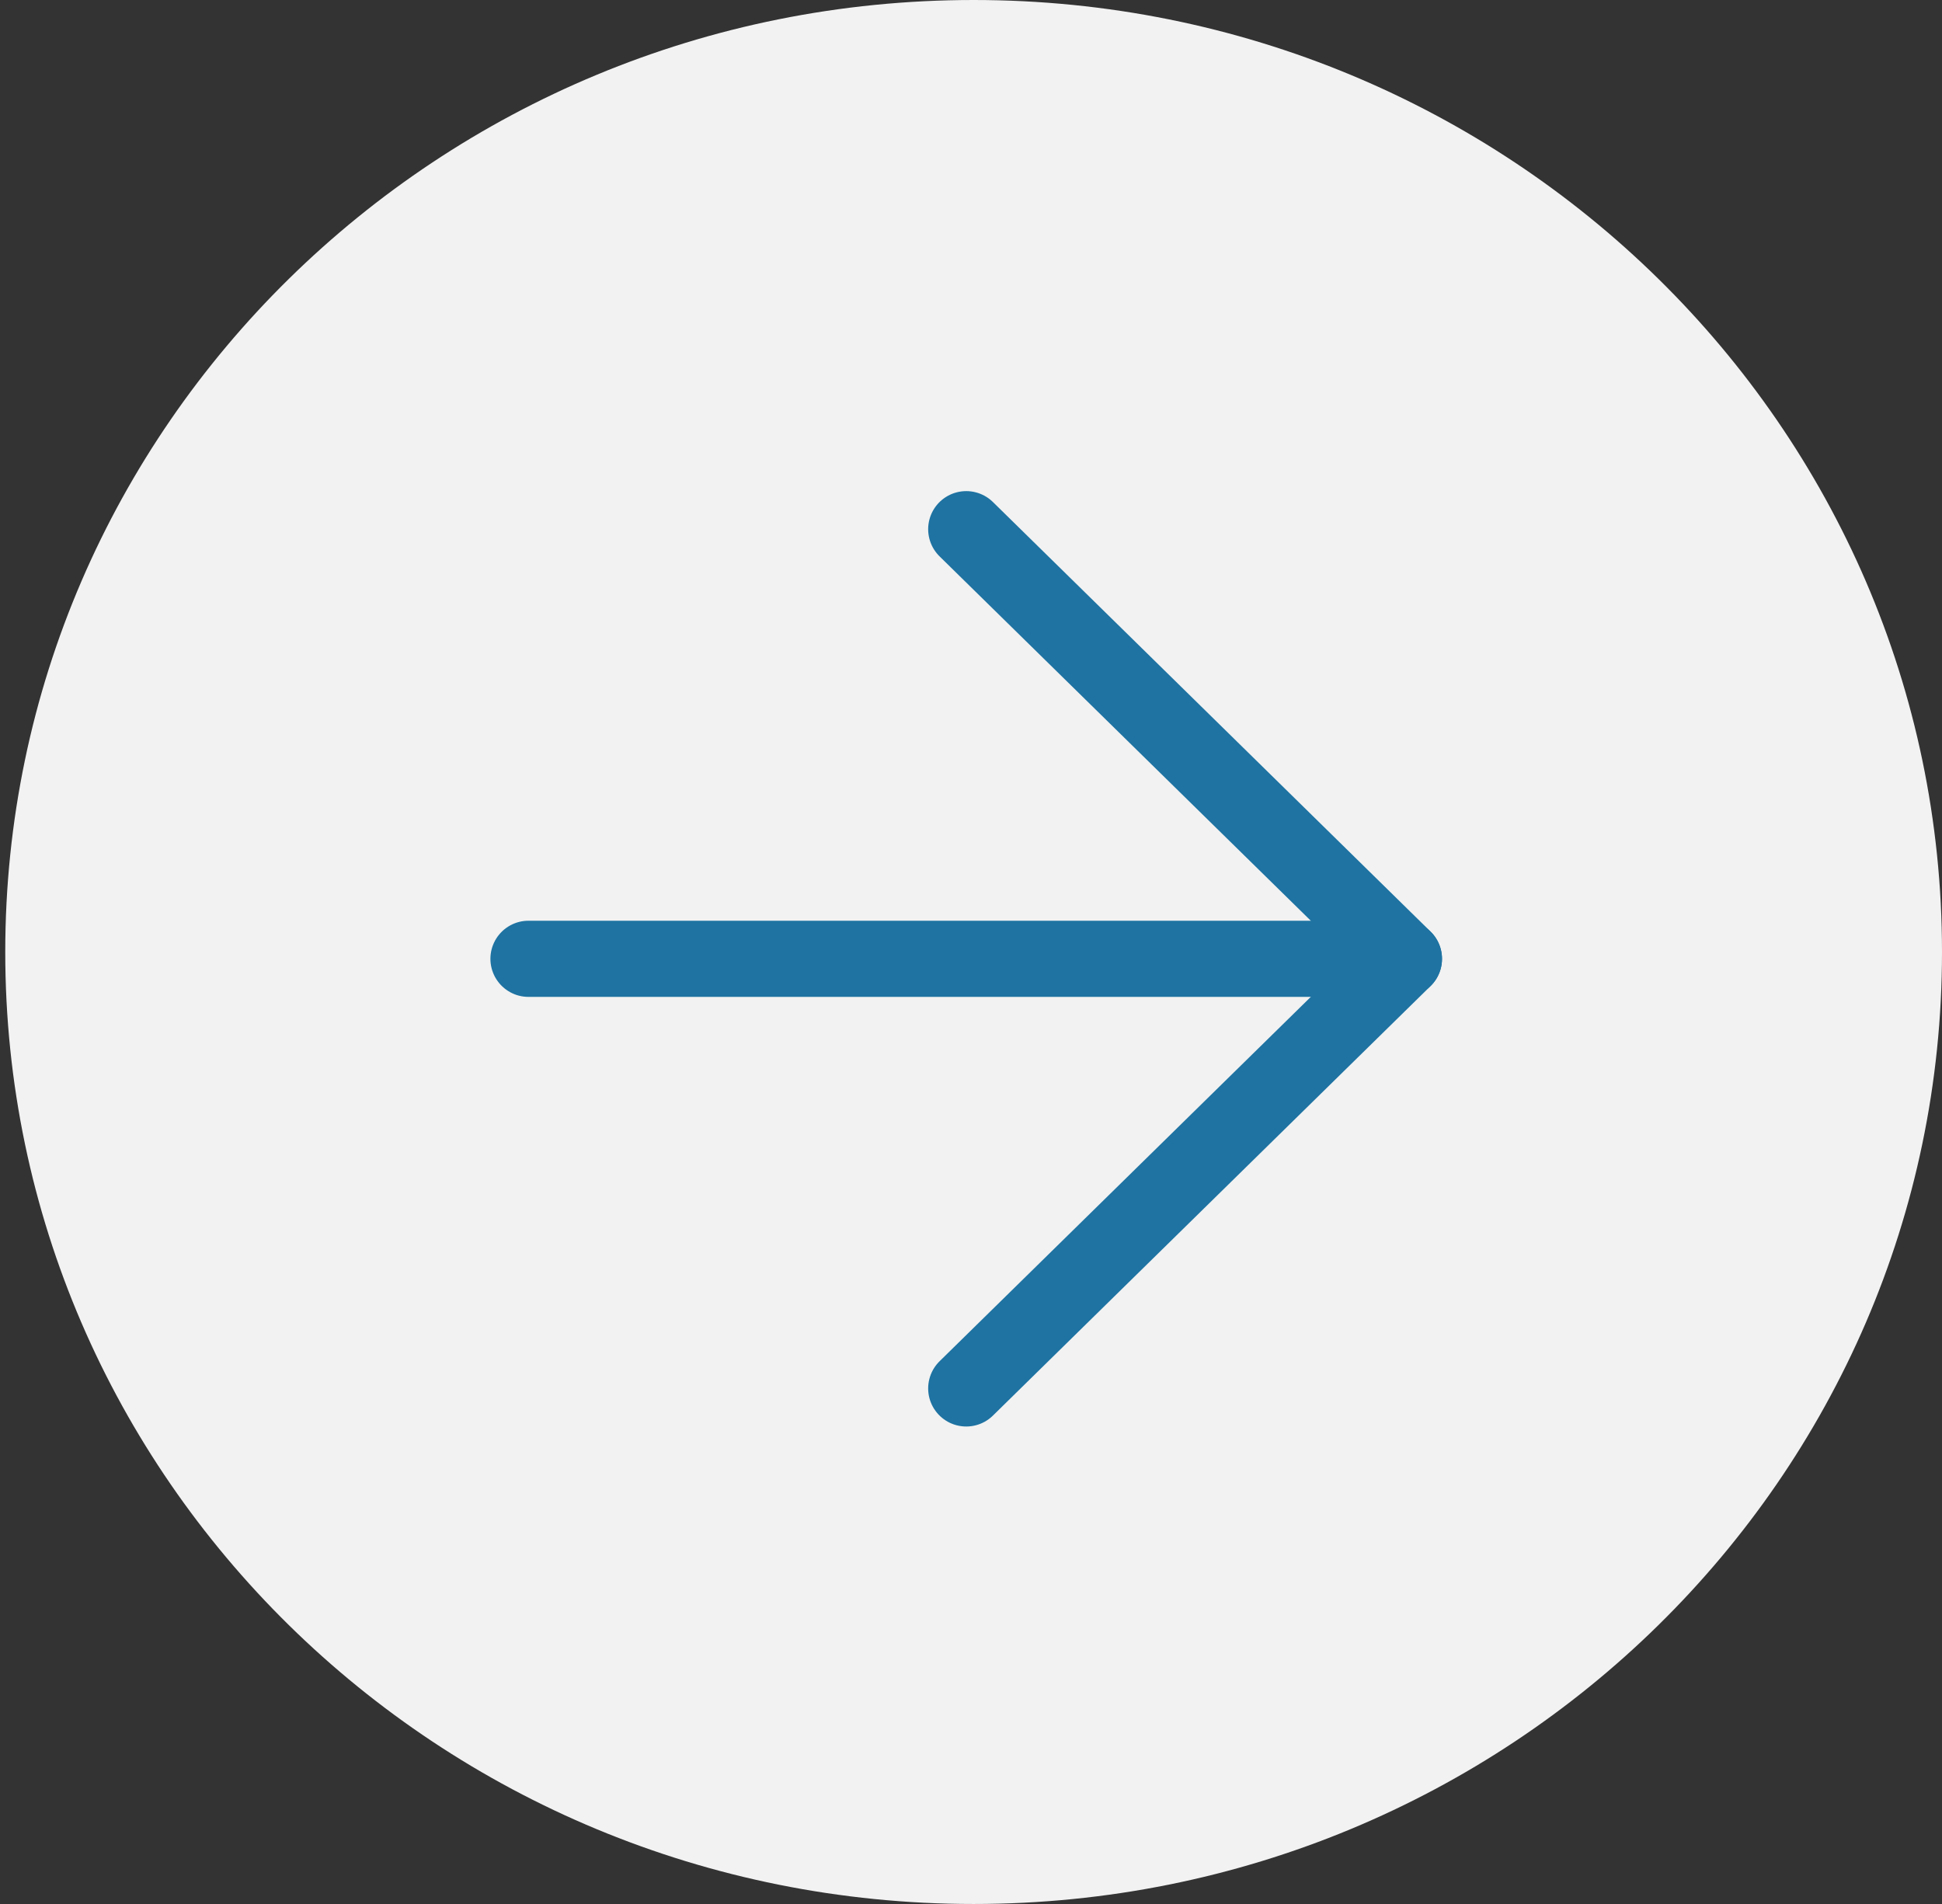 <svg width="51" height="50" viewBox="0 0 51 50" fill="none" xmlns="http://www.w3.org/2000/svg">
<rect x="0" y="0" width="51" height="50" fill="#333333" stroke="none"/>
<path d="M51 25C51 11.193 39.614 0 25.569 0C11.524 0 0.138 11.193 0.138 25C0.138 38.807 11.524 50 25.569 50C39.614 50 51 38.807 51 25Z" fill="#F2F2F2"/>
<path d="M25.375 36.461L36.87 25.179L25.375 13.897" stroke="#1E73A2" stroke-width="2" stroke-linecap="round" stroke-linejoin="round"/>
<path d="M13.879 25.179H36.869" stroke="#1E73A2" stroke-width="2" stroke-linecap="round" stroke-linejoin="round"/>
</svg>
